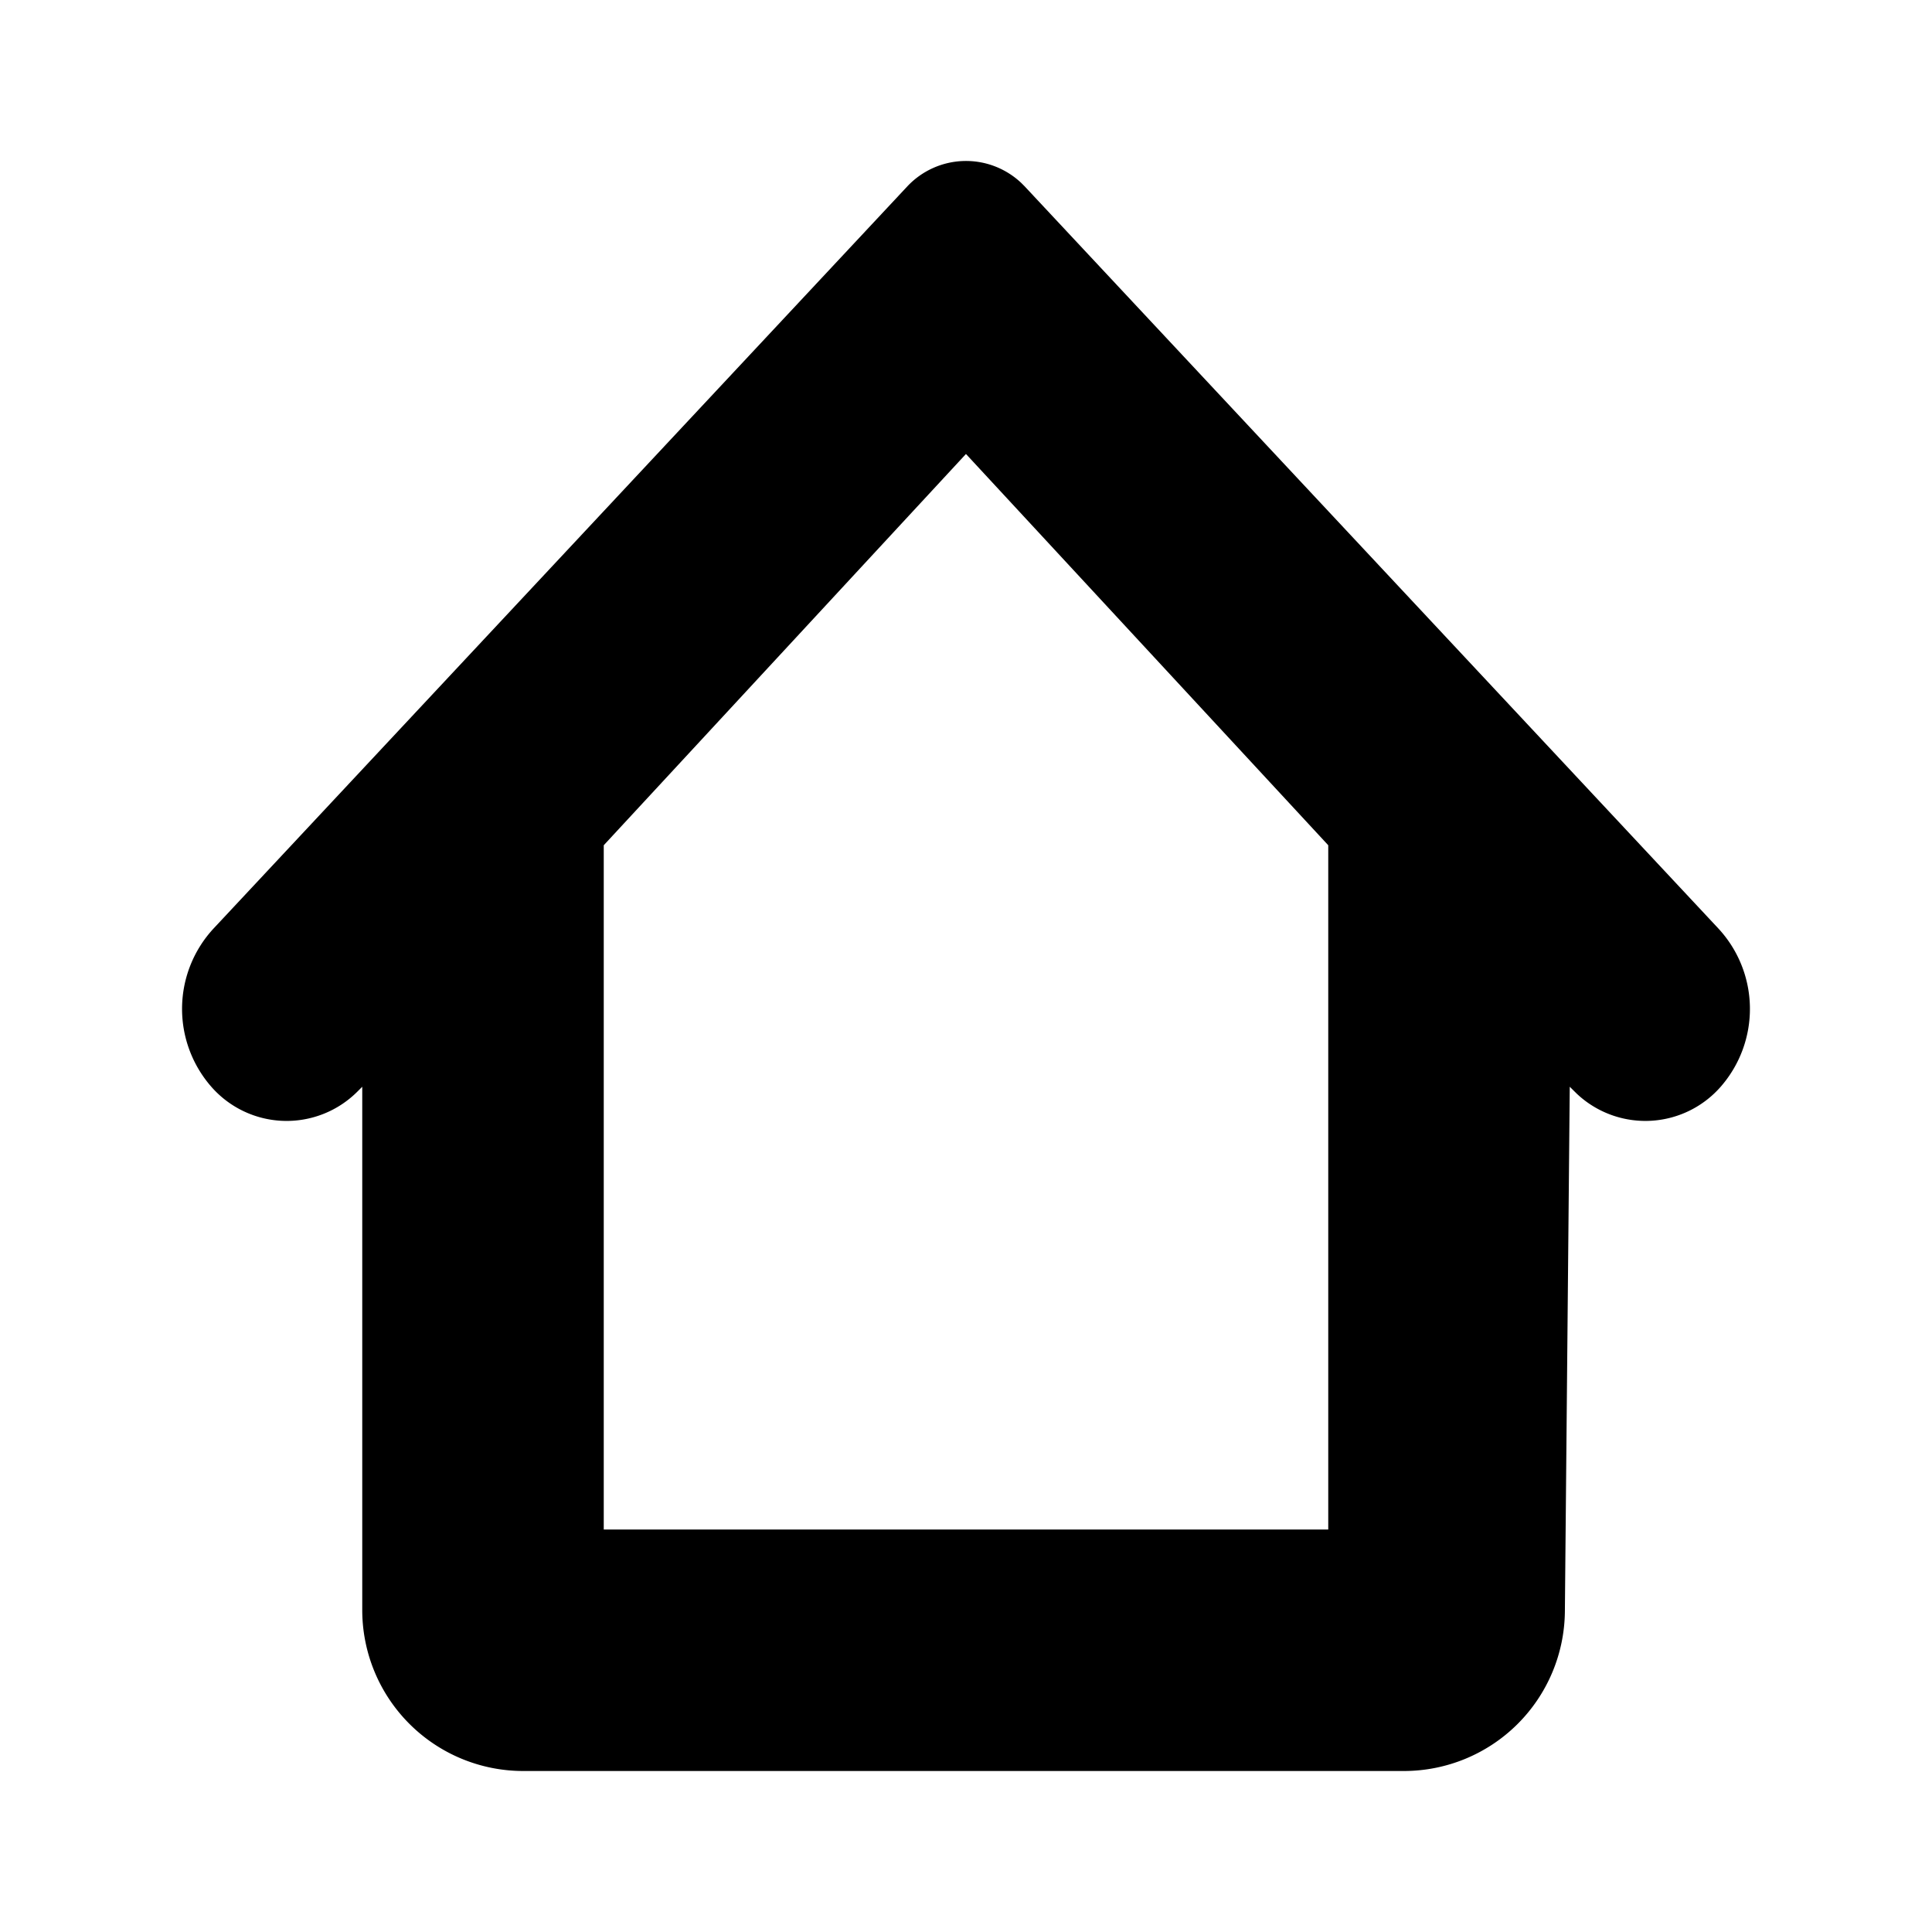 <svg xmlns="http://www.w3.org/2000/svg" viewBox="0 0 48 48" role="img"><path d="M15 38h18V21l-9.001-9.721L15 21v17zM9 27l-.12.12A2.486 2.486 0 015.25 27a2.938 2.938 0 01.065-3.941L22.548 4.624a2 2 0 012.828-.076l.076.076L42.685 23.06A2.938 2.938 0 0142.75 27a2.486 2.486 0 01-3.508.234l-.062-.056L39 27l-.121 13.037a4 4 0 01-4 3.963H13a4 4 0 01-4-4V27z" /></svg>